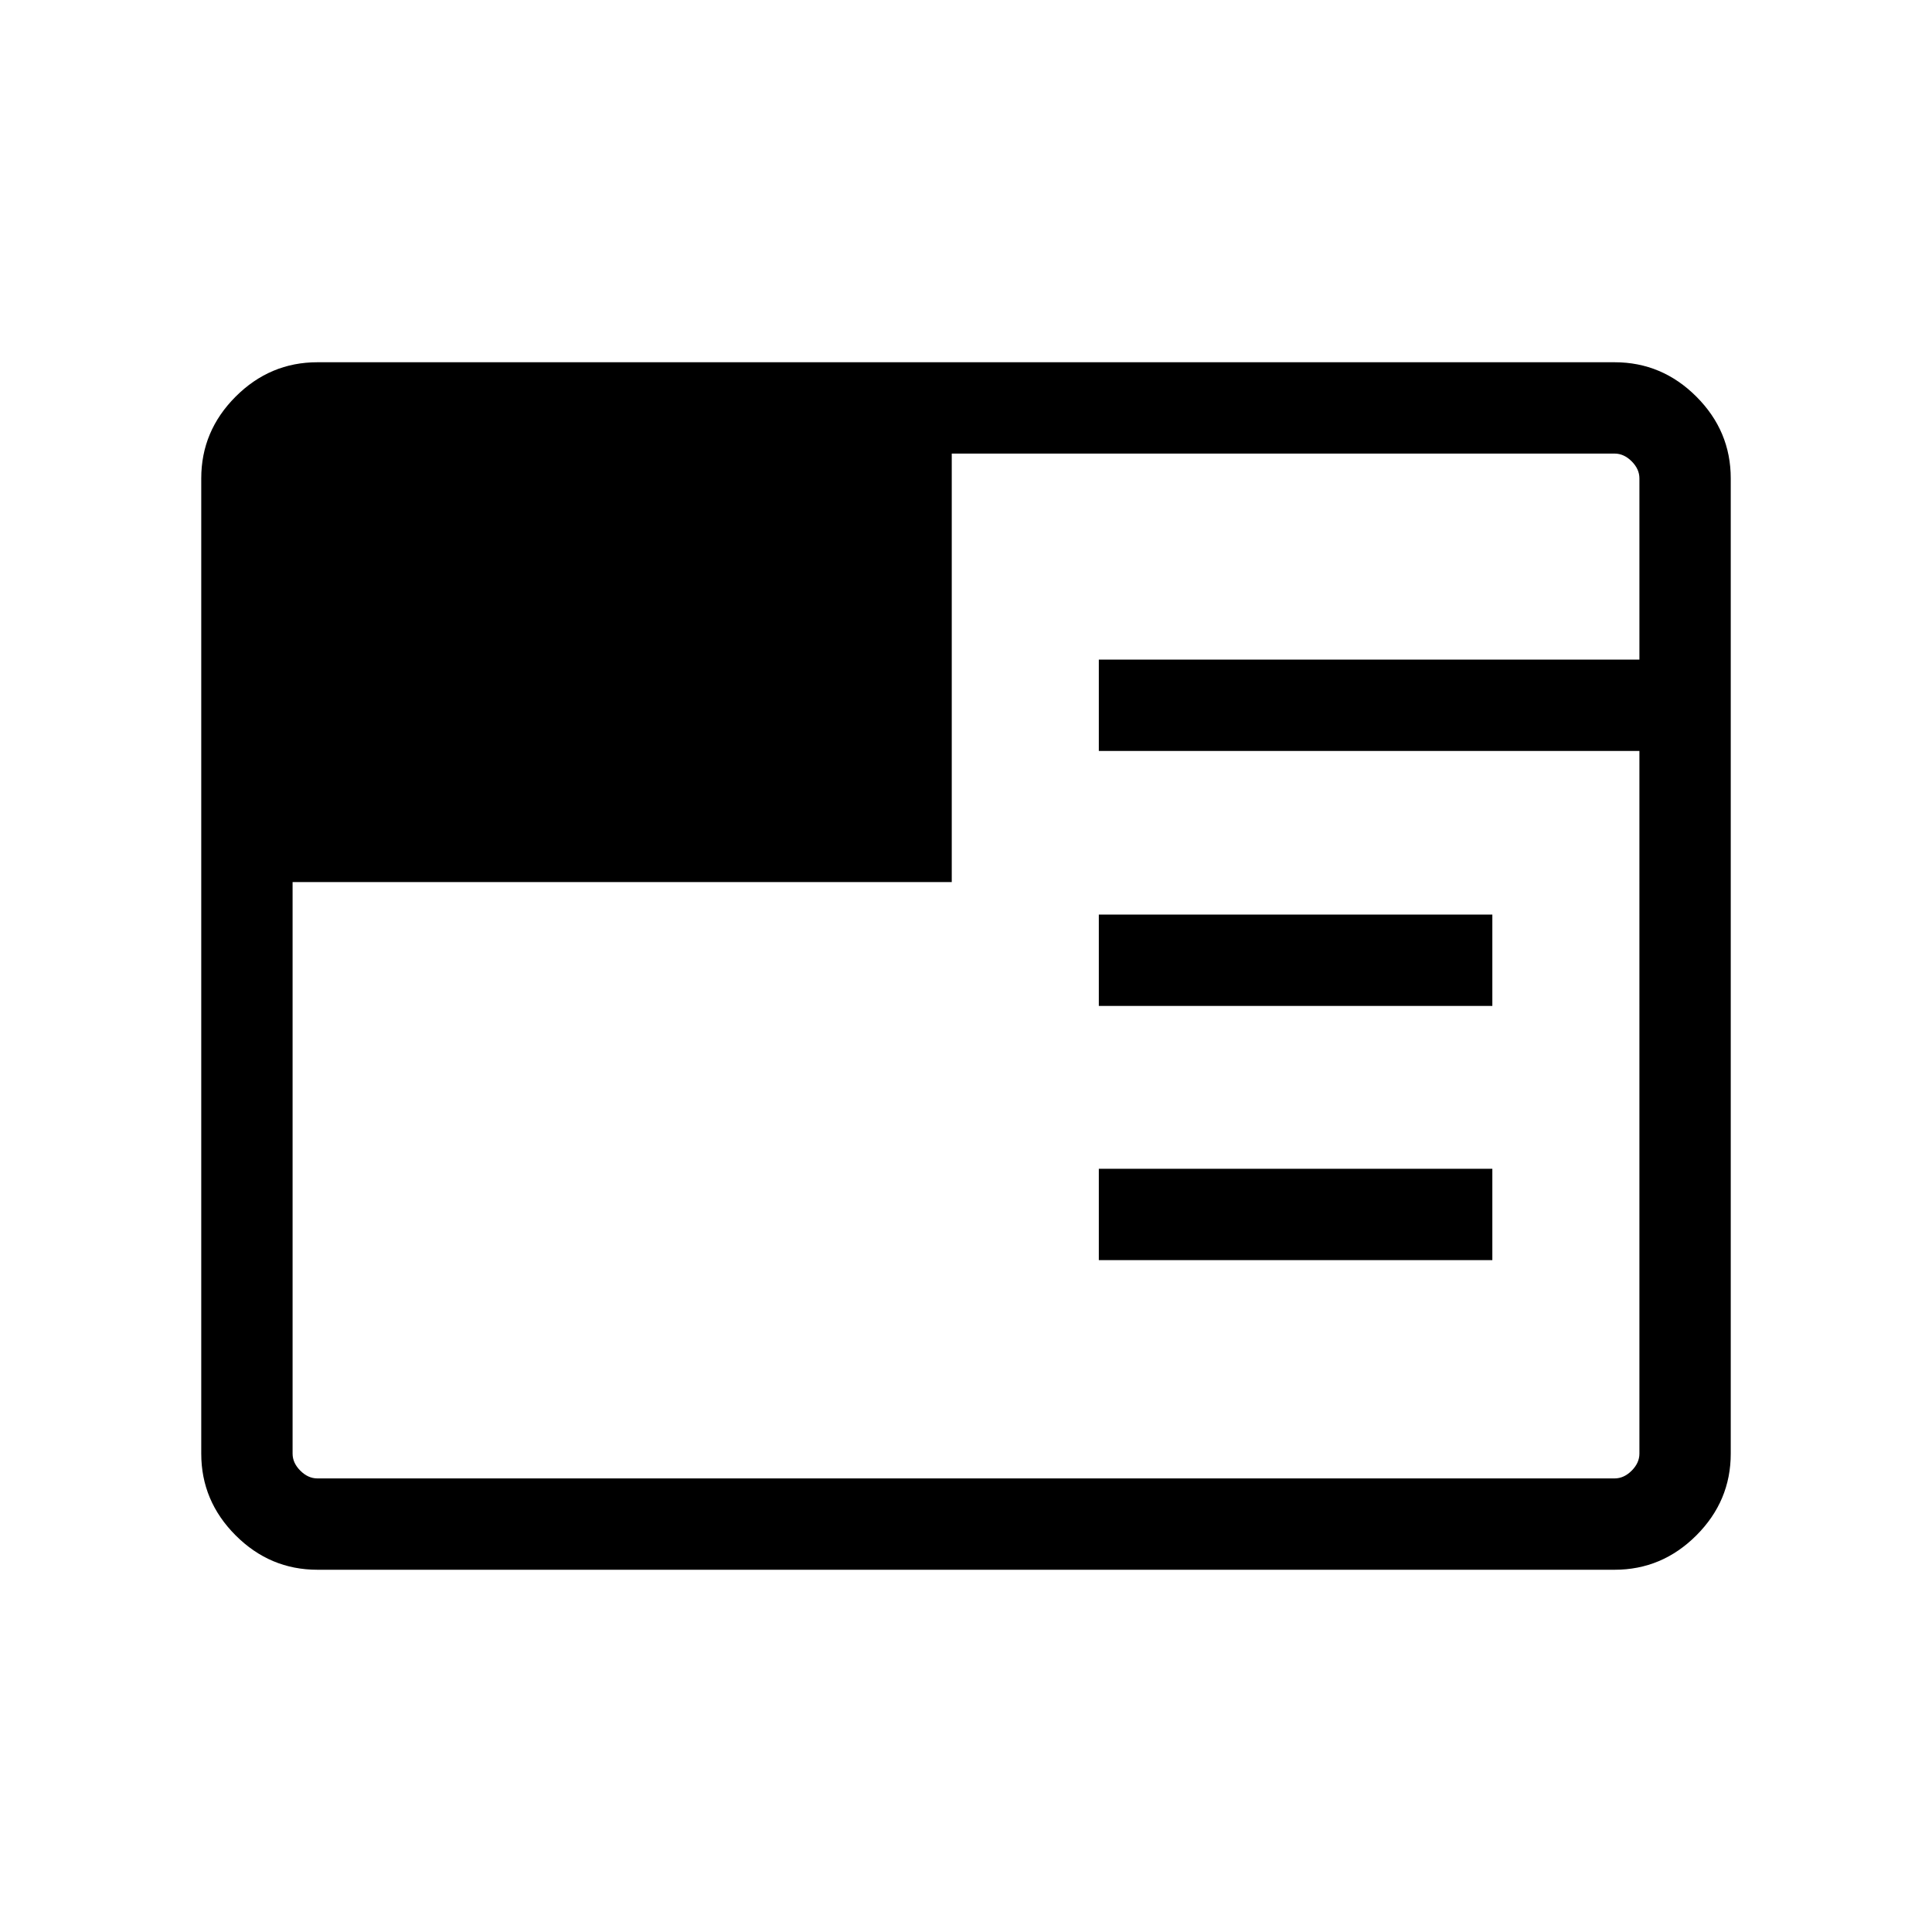 <svg xmlns="http://www.w3.org/2000/svg" viewBox="0 96 960 960"><path d="M157.694 875.999q-23.529 0-40.611-17.082-17.082-17.082-17.082-40.611V333.694q0-23.529 17.082-40.611 17.082-17.082 40.611-17.082h644.612q23.529 0 40.611 17.082 17.082 17.082 17.082 40.611v484.612q0 23.529-17.082 40.611-17.082 17.082-40.611 17.082H157.694ZM546 722.153V676.77h195.537v45.383H546Zm0-126.307v-45.384h195.537v45.384H546Zm-400.615-61.539v283.999q0 4.616 3.846 8.463 3.847 3.846 8.463 3.846h644.612q4.616 0 8.463-3.846 3.846-3.847 3.846-8.463V469.154H546V423.77h268.615v-90.076q0-4.616-3.846-8.463-3.847-3.846-8.463-3.846H472.922v212.922H145.385Z"/></svg>
